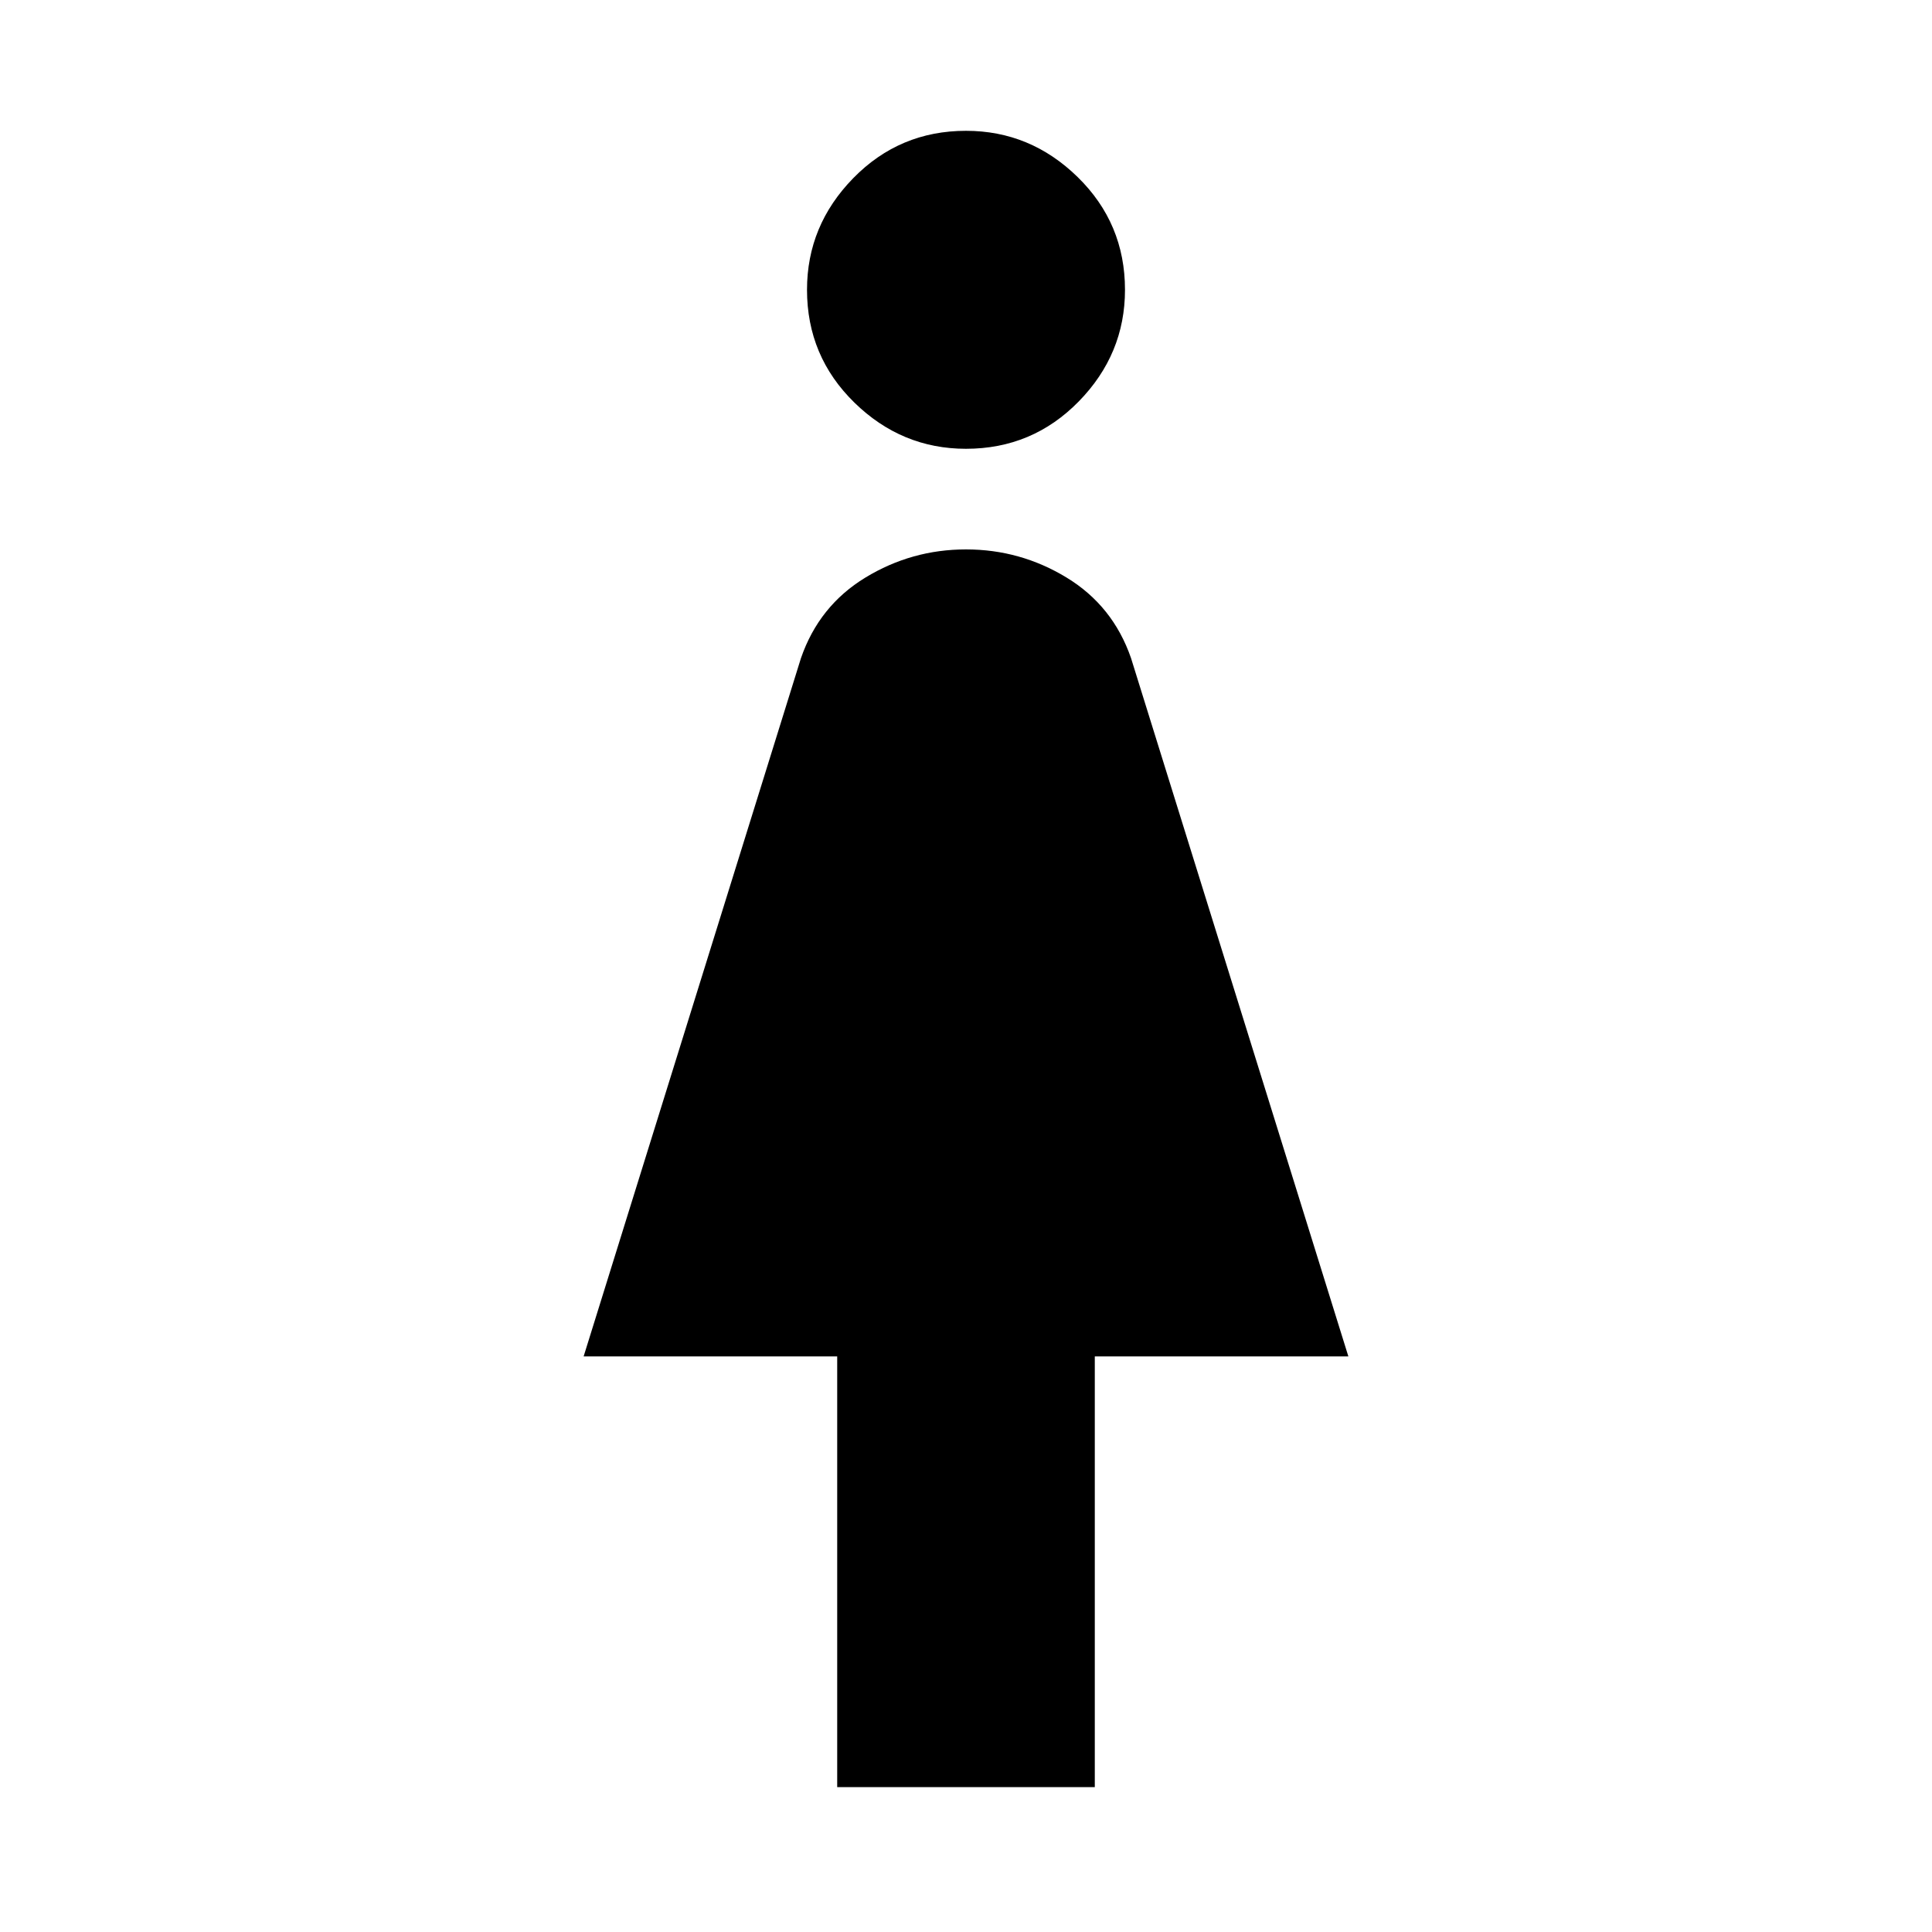 <svg xmlns="http://www.w3.org/2000/svg" height="48" width="48"><path d="M20.8 44.4V33.7h-6.3l5.4-17.35q.45-1.3 1.6-2 1.15-.7 2.5-.7t2.5.7q1.15.7 1.6 2l5.4 17.35h-6.3v10.7ZM24 11.15q-1.6 0-2.775-1.15-1.175-1.15-1.175-2.8 0-1.6 1.15-2.775Q22.35 3.25 24 3.25q1.6 0 2.775 1.15 1.175 1.15 1.175 2.8 0 1.6-1.15 2.775-1.15 1.175-2.8 1.175Z"/></svg>